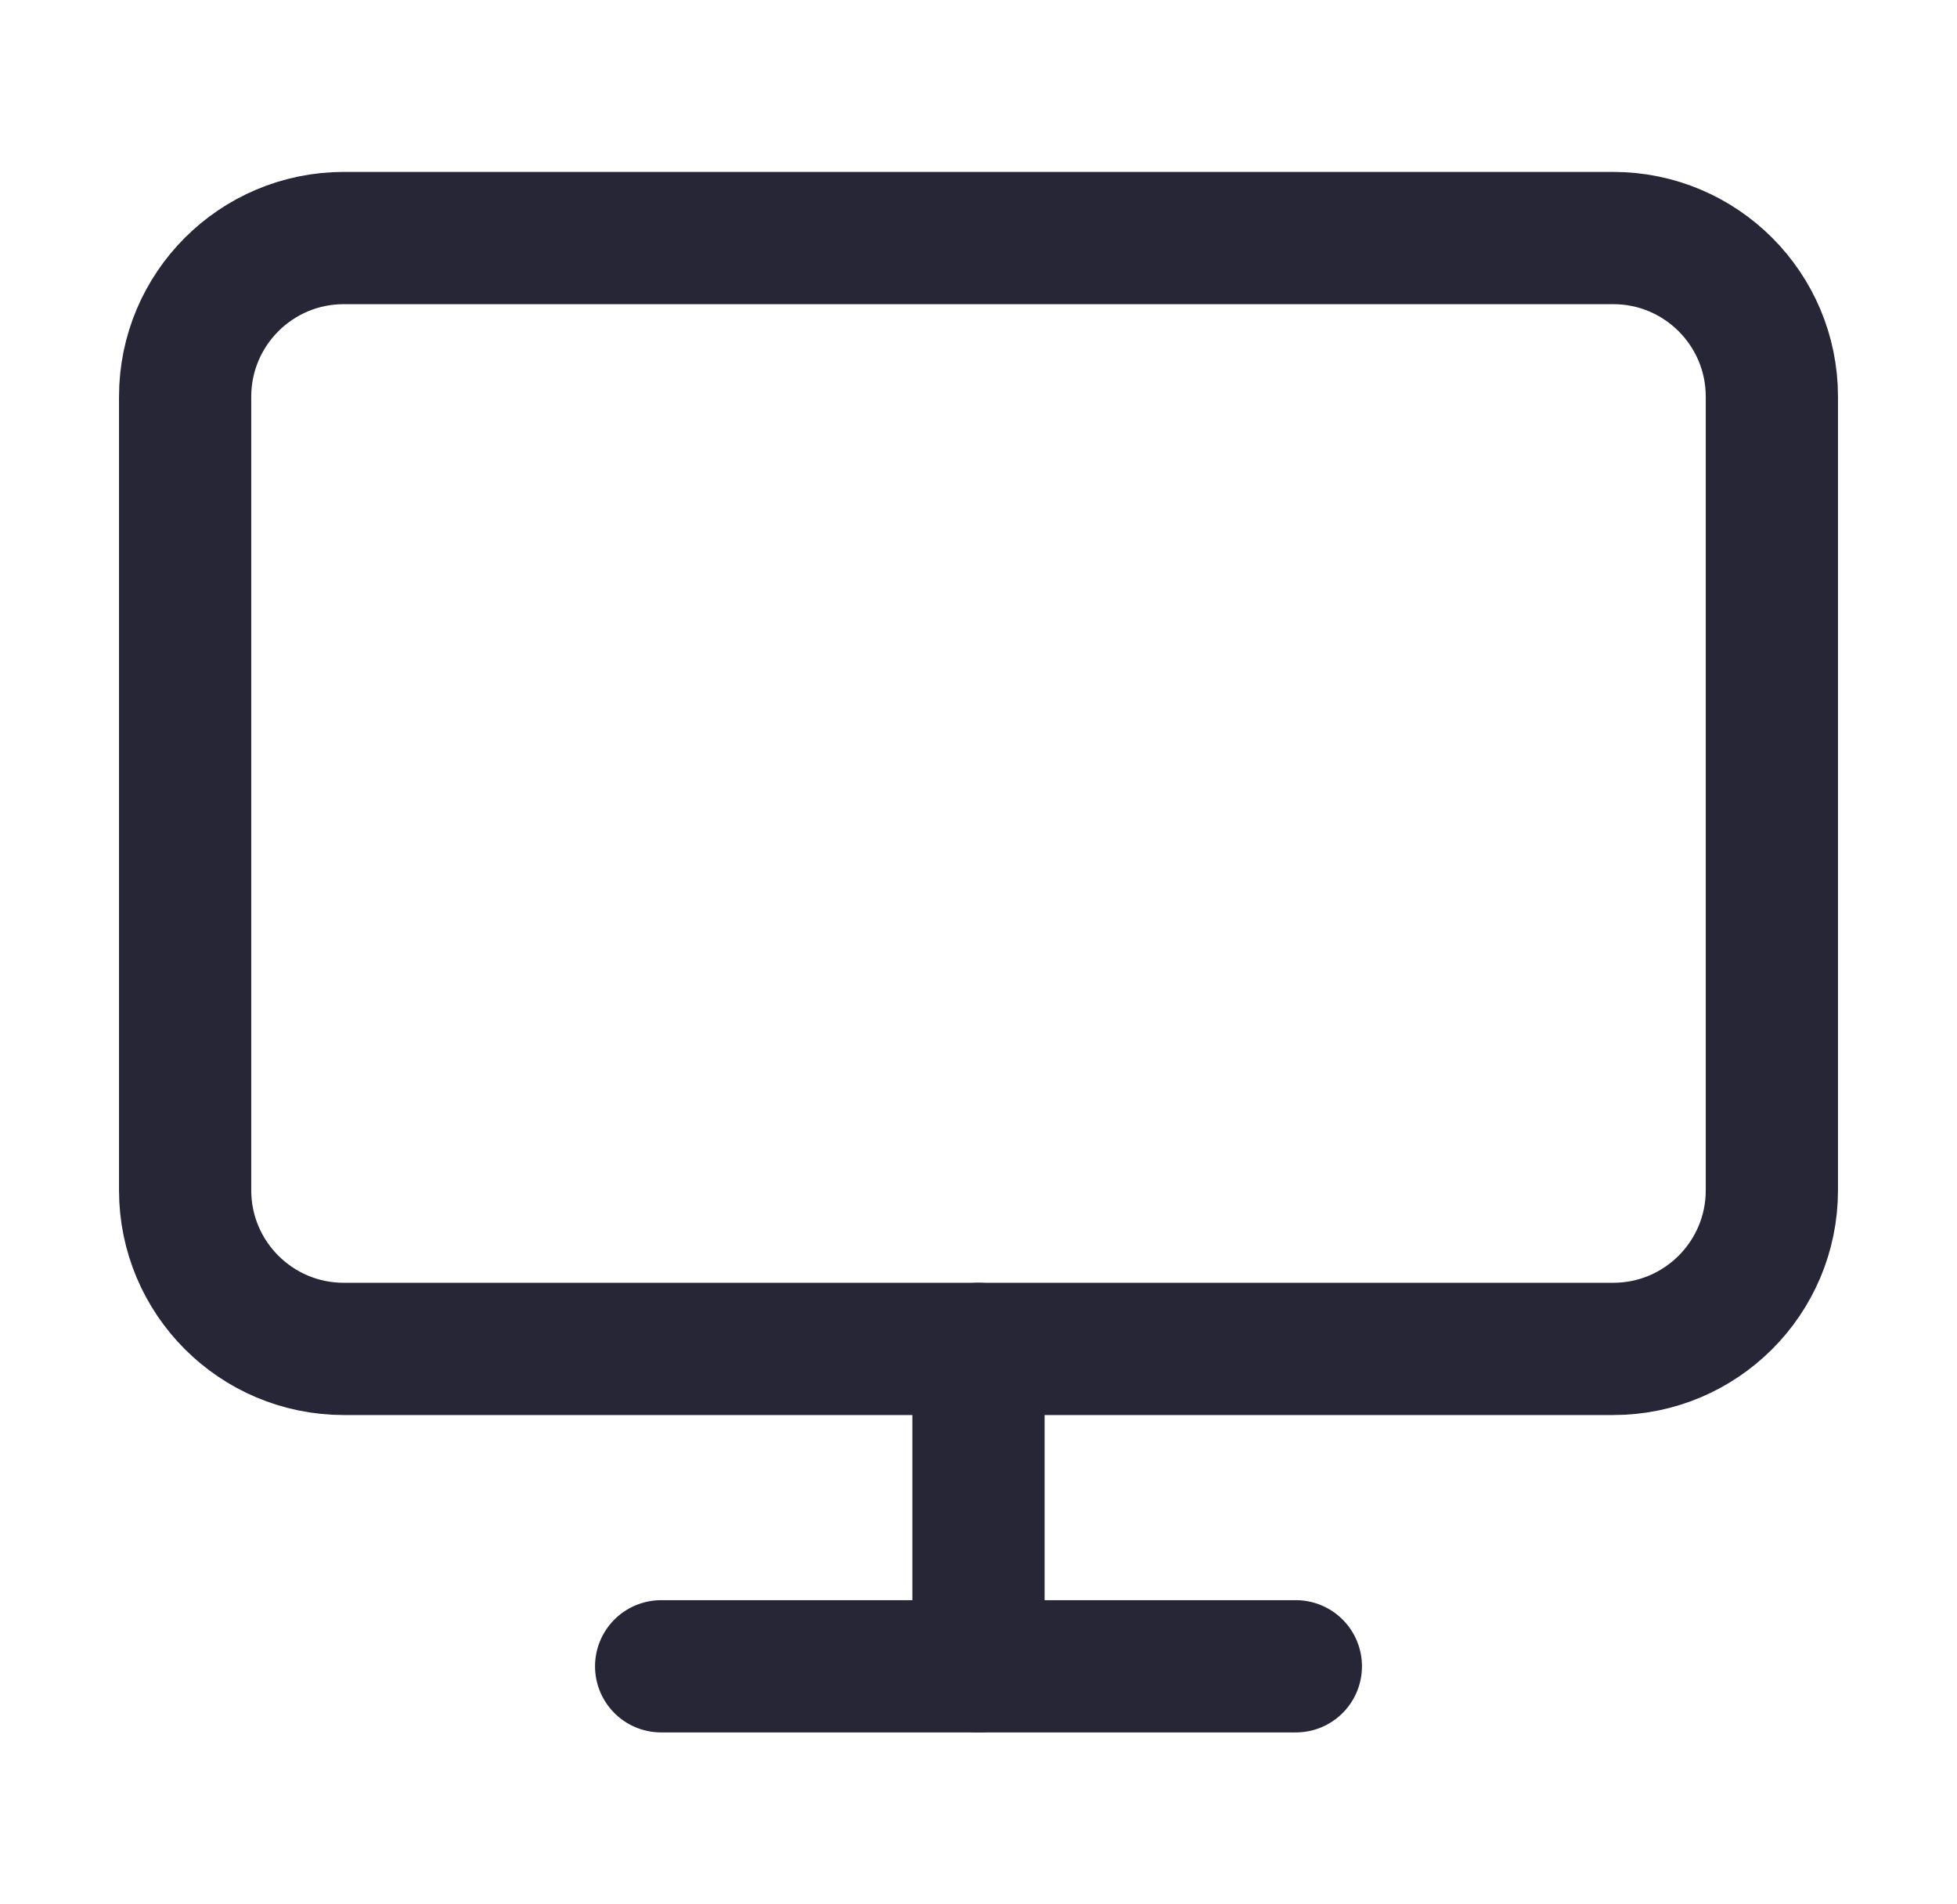<svg width="37" height="36" viewBox="0 0 37 36" fill="none" xmlns="http://www.w3.org/2000/svg">
<path d="M30.5 4.5H6.5C4.843 4.5 3.5 5.843 3.5 7.5V22.5C3.5 24.157 4.843 25.5 6.5 25.5H30.5C32.157 25.5 33.5 24.157 33.5 22.5V7.5C33.5 5.843 32.157 4.5 30.5 4.5Z" stroke="#272637" stroke-width="2.5" stroke-linecap="round" stroke-linejoin="round"/>
<path d="M12.5 31.5H24.5" stroke="#272637" stroke-width="2.5" stroke-linecap="round" stroke-linejoin="round"/>
<path d="M18.5 25.5V31.5" stroke="#272637" stroke-width="2.5" stroke-linecap="round" stroke-linejoin="round"/>
</svg>
